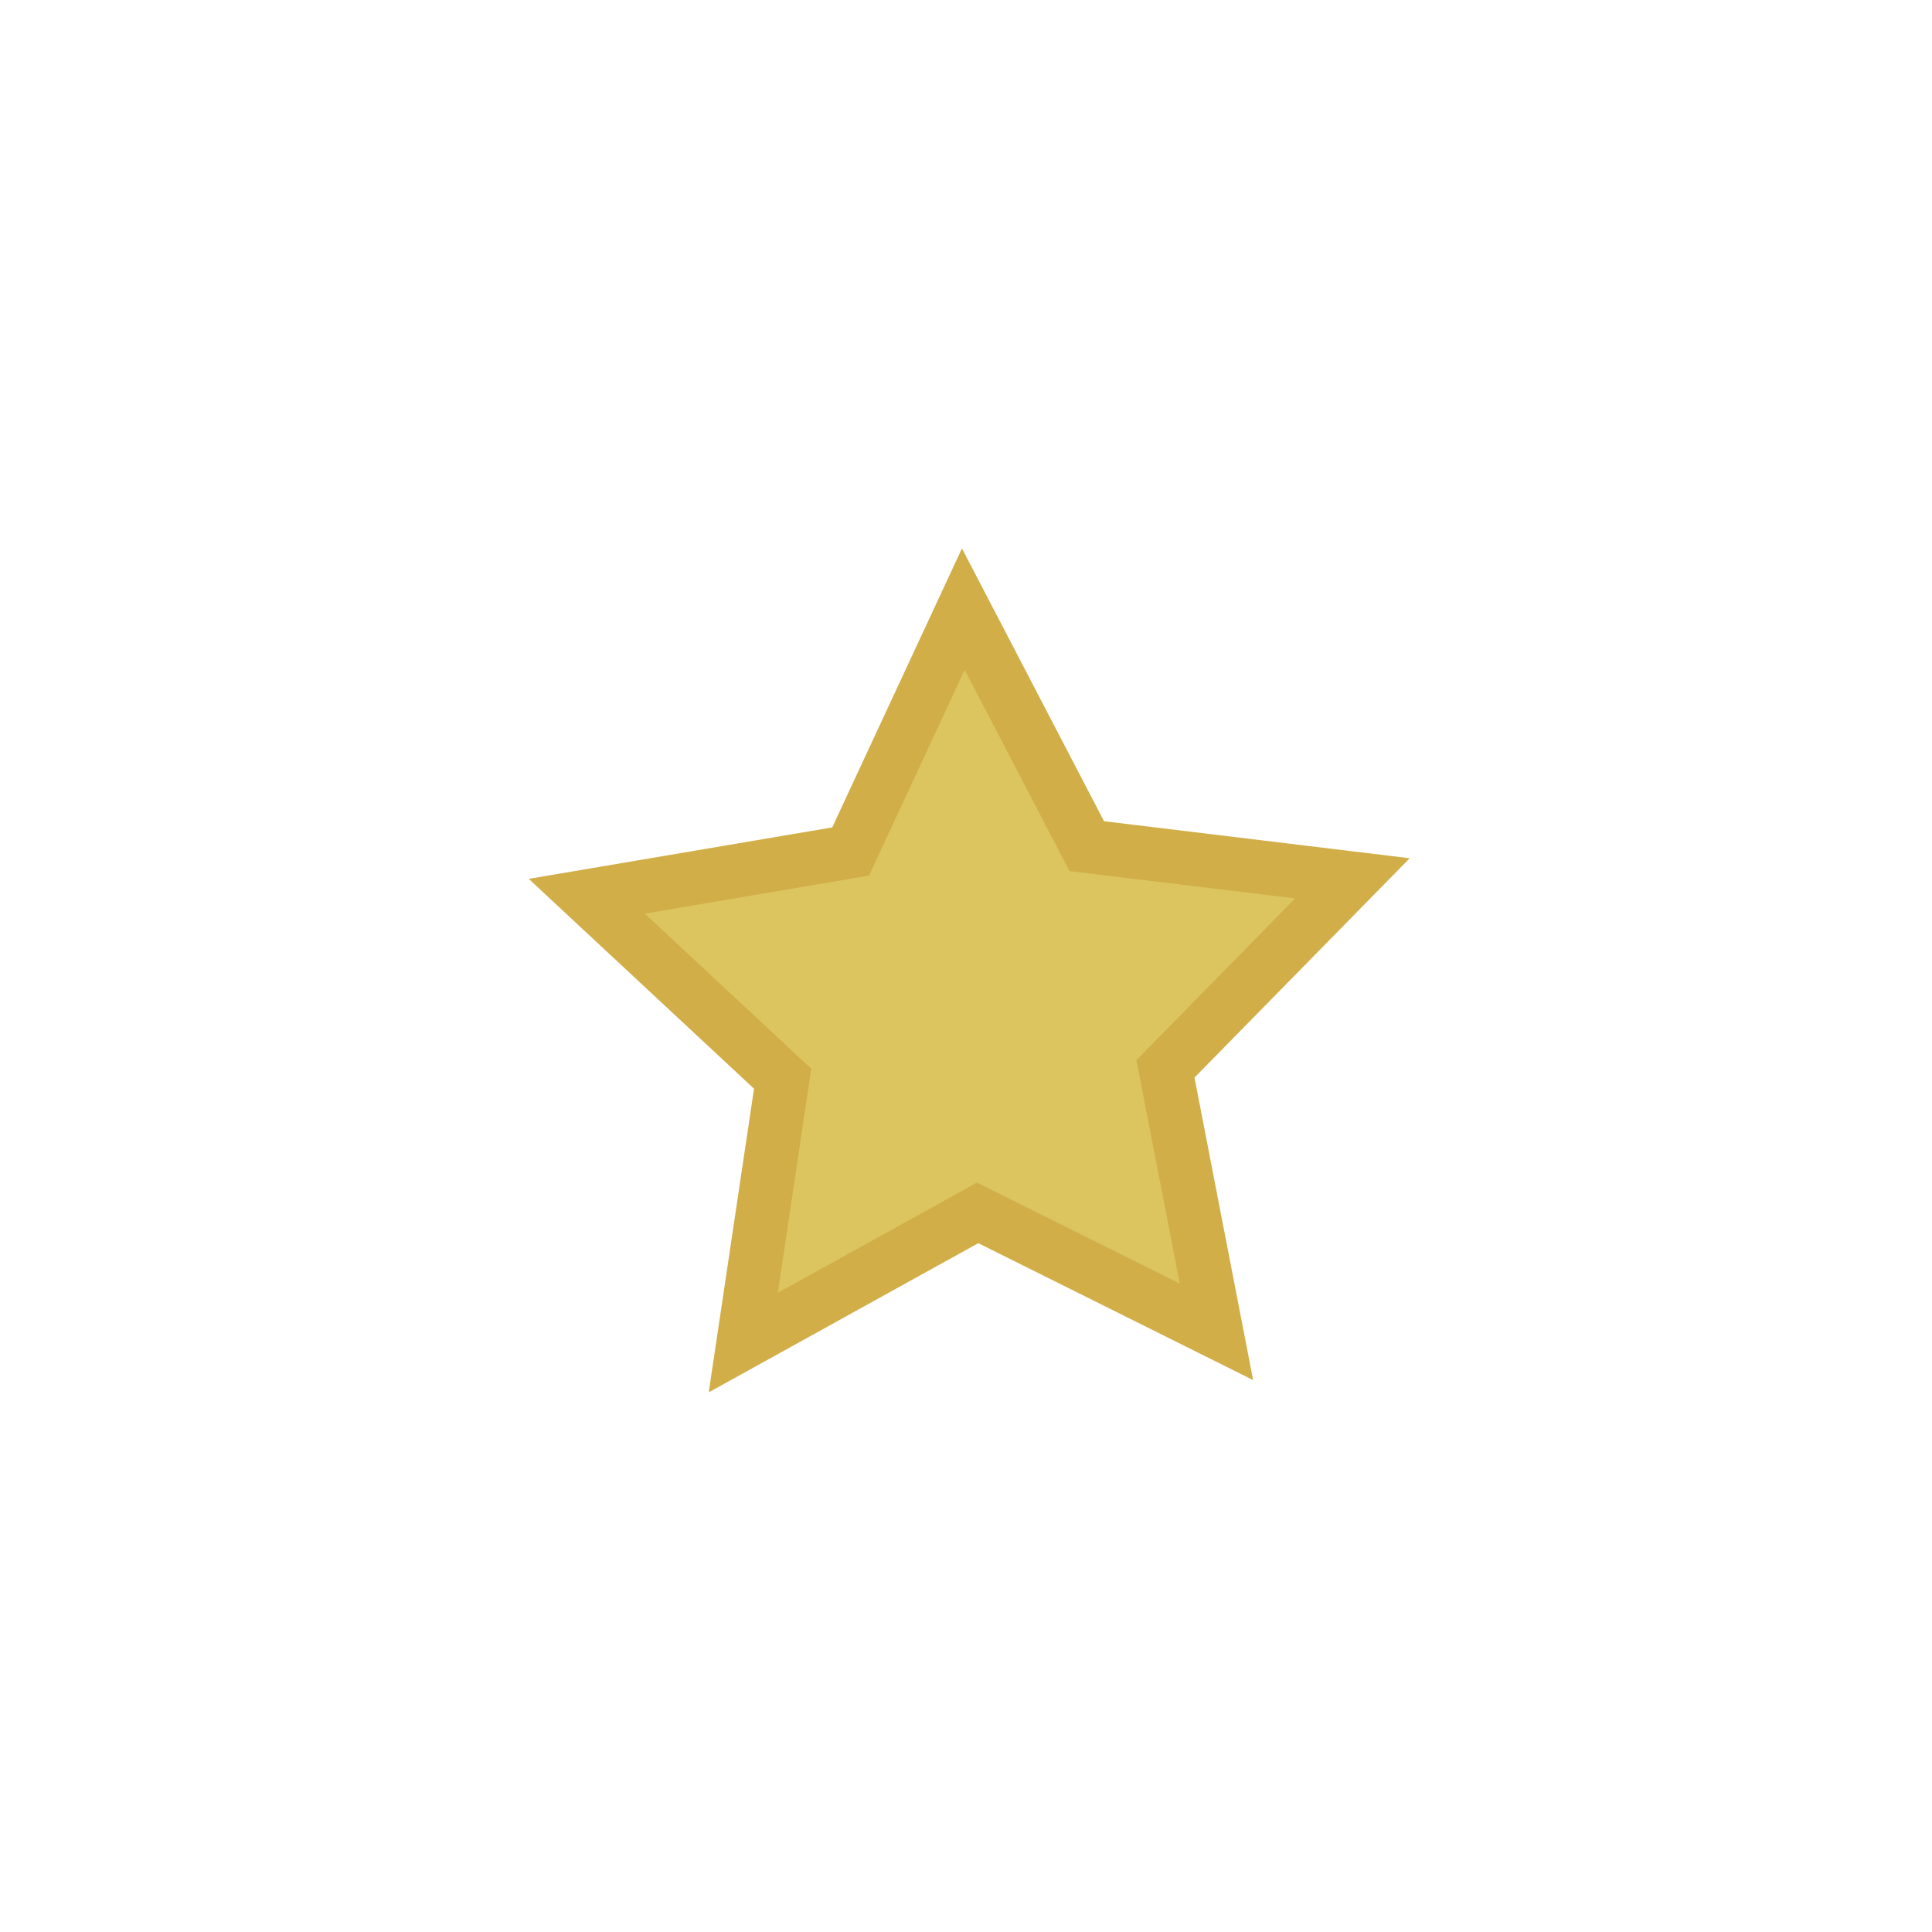 <?xml version="1.0" encoding="utf-8"?>
<!-- Generator: Adobe Illustrator 22.0.0, SVG Export Plug-In . SVG Version: 6.00 Build 0)  -->
<svg version="1.1" id="Layer_1" xmlns="http://www.w3.org/2000/svg" xmlns:xlink="http://www.w3.org/1999/xlink" x="0px" y="0px"
	 viewBox="0 0 216 216" style="enable-background:new 0 0 216 216;" xml:space="preserve">
<style type="text/css">
	.st0{fill:#DCC55E;stroke:#D1AE48;stroke-width:6;stroke-miterlimit:10;}
</style>
<polygon id="star" class="st0" points="136,148.9 109.3,135.6 83.1,150.1 87.5,120.6 65.6,100.2 95.1,95.2 107.7,68.1 121.5,94.6 
	151.2,98.2 130.3,119.5 "/>
</svg>
